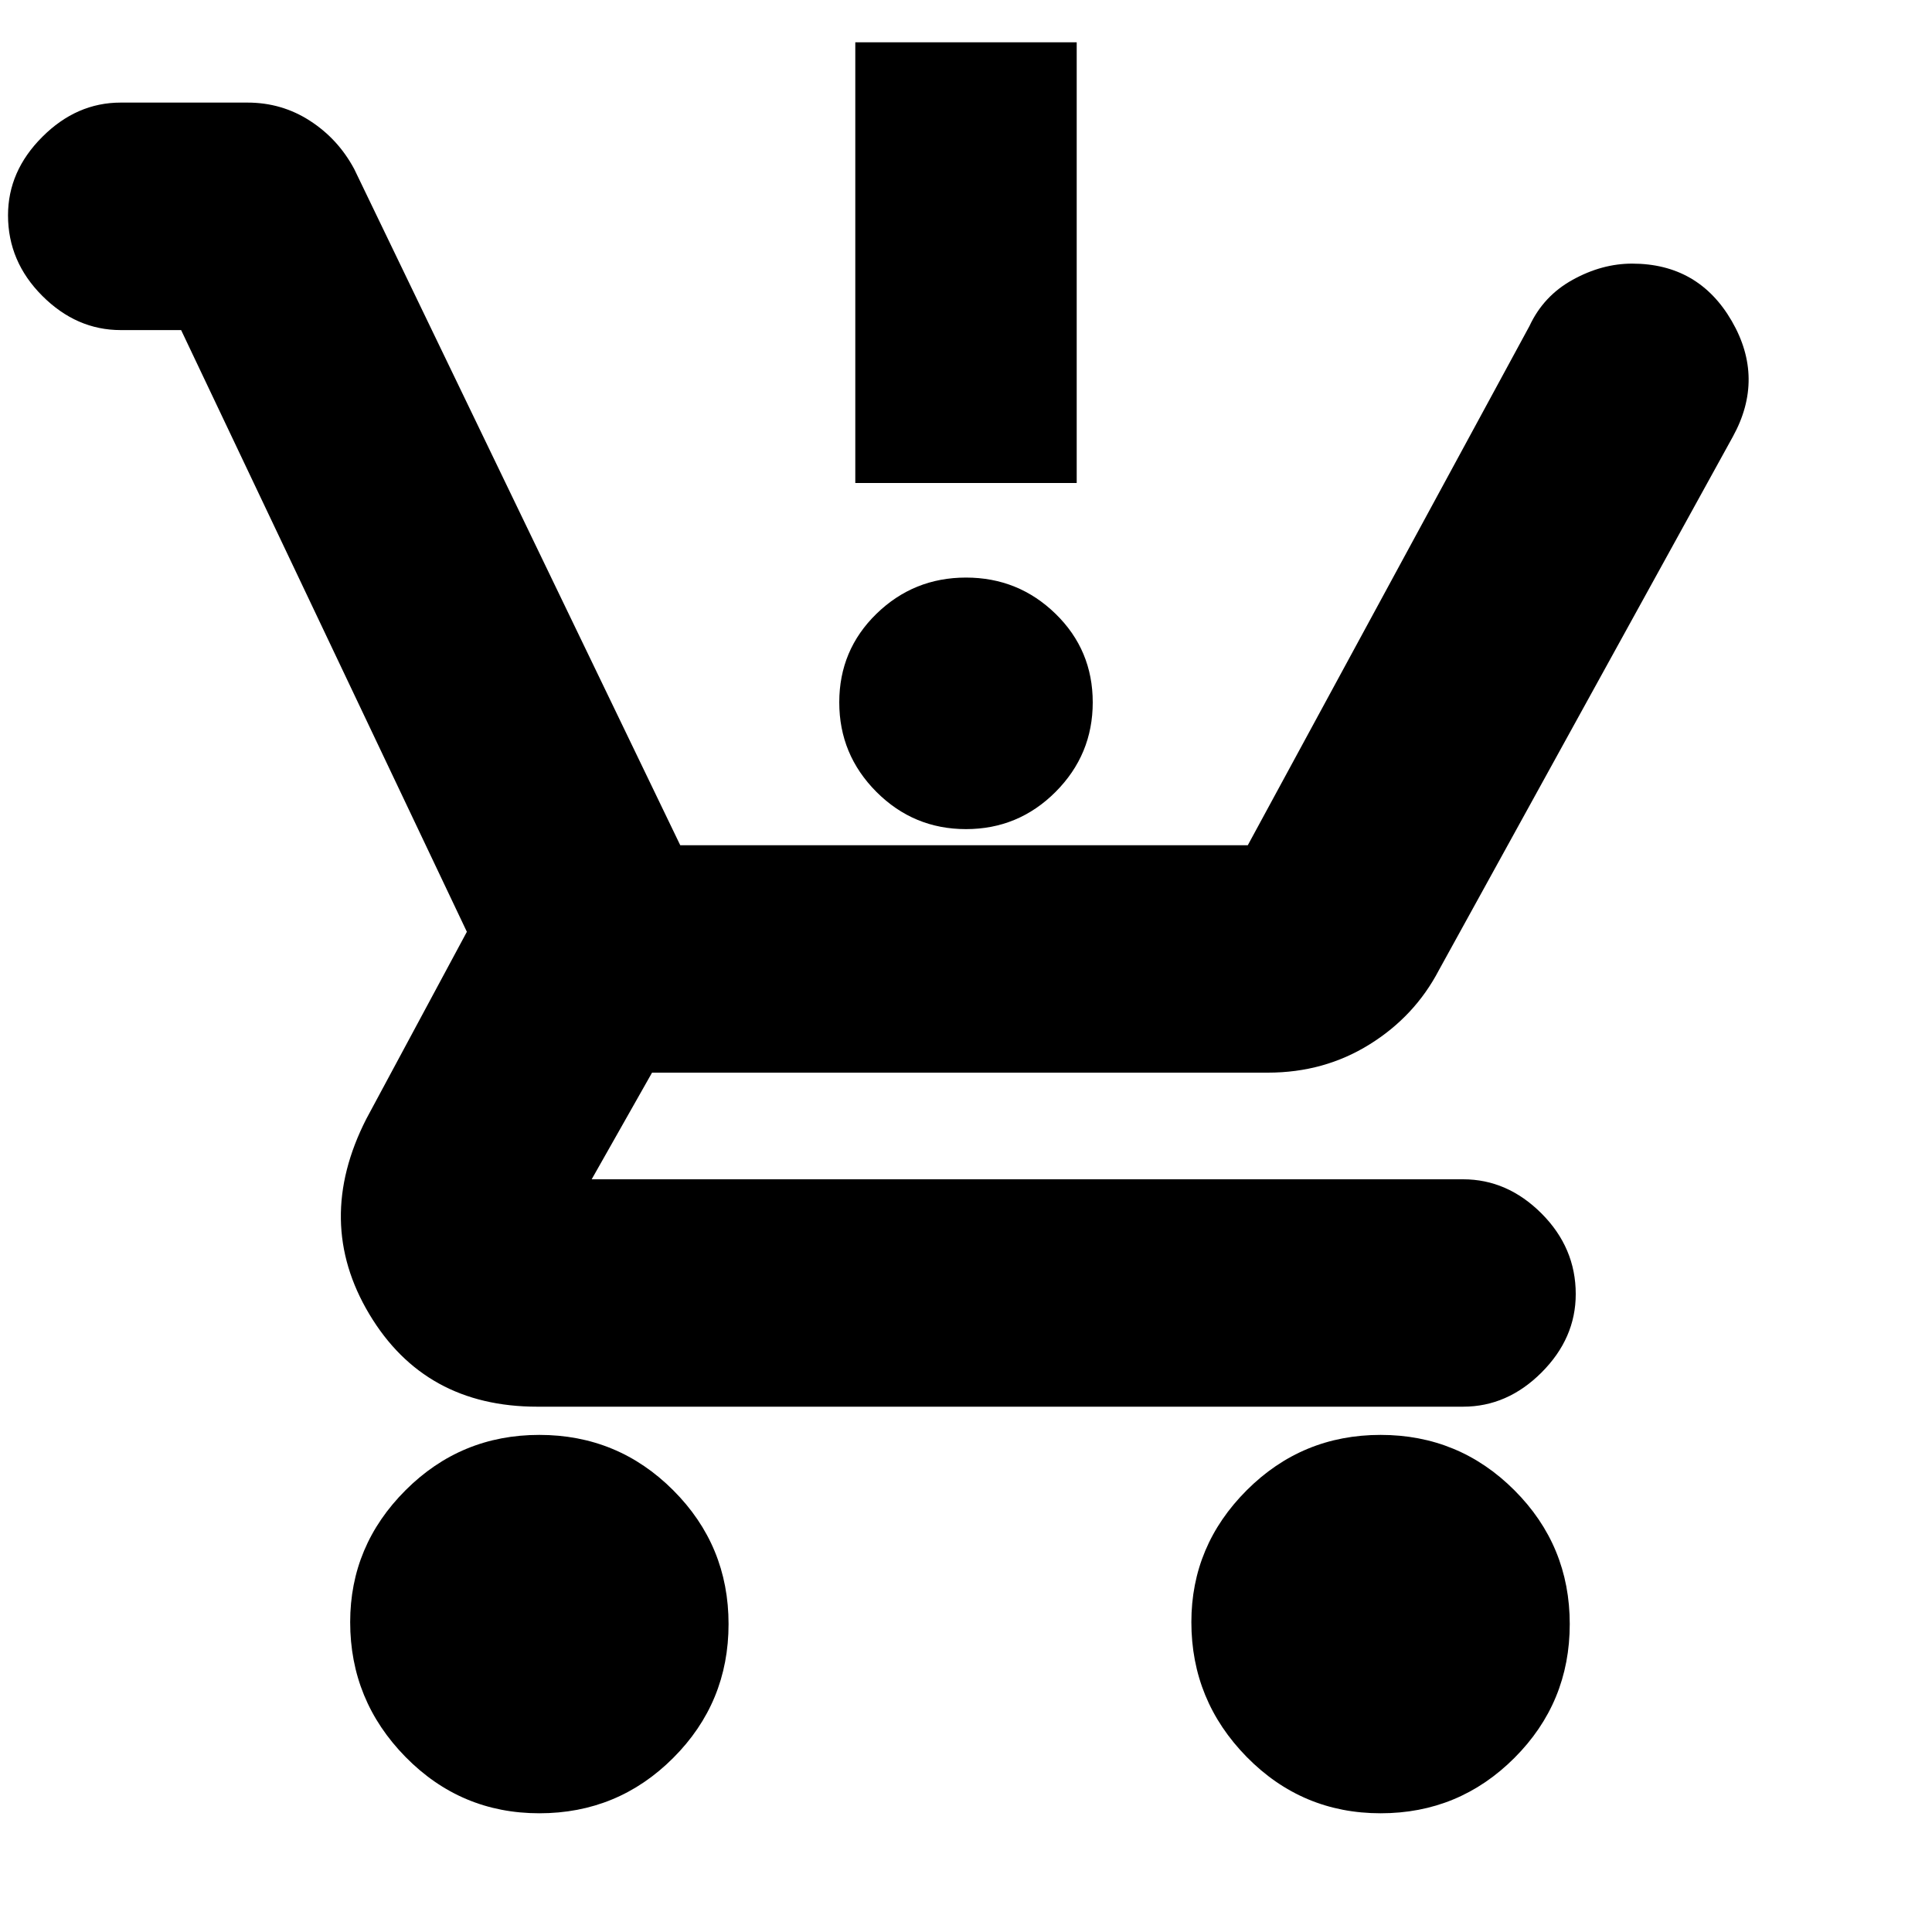 <svg xmlns="http://www.w3.org/2000/svg" height="20" width="20"><path d="M5.583 18.771Q4.771 18.771 4.198 18.188Q3.625 17.604 3.625 16.792Q3.625 16 4.198 15.427Q4.771 14.854 5.583 14.854Q6.396 14.854 6.969 15.427Q7.542 16 7.542 16.812Q7.542 17.625 6.969 18.198Q6.396 18.771 5.583 18.771ZM14.292 18.771Q13.479 18.771 12.906 18.188Q12.333 17.604 12.333 16.792Q12.333 16 12.906 15.427Q13.479 14.854 14.292 14.854Q15.104 14.854 15.677 15.427Q16.25 16 16.25 16.812Q16.25 17.625 15.677 18.198Q15.104 18.771 14.292 18.771ZM10 8.583Q9.458 8.583 9.073 8.198Q8.688 7.812 8.688 7.271Q8.688 6.729 9.073 6.354Q9.458 5.979 10 5.979Q10.542 5.979 10.927 6.354Q11.312 6.729 11.312 7.271Q11.312 7.812 10.927 8.198Q10.542 8.583 10 8.583ZM8.854 5V0.438H11.146V5ZM5.562 14.562Q4.396 14.562 3.823 13.604Q3.25 12.646 3.792 11.583L4.833 9.646L1.875 3.417H1.25Q0.792 3.417 0.438 3.063Q0.083 2.708 0.083 2.229Q0.083 1.771 0.438 1.417Q0.792 1.062 1.25 1.062H2.562Q2.917 1.062 3.208 1.25Q3.5 1.438 3.667 1.75L7.042 8.75H12.917L15.833 3.375Q15.979 3.062 16.281 2.896Q16.583 2.729 16.896 2.729Q17.583 2.729 17.927 3.323Q18.271 3.917 17.938 4.521L14.896 10.042Q14.646 10.521 14.177 10.812Q13.708 11.104 13.125 11.104H6.75L6.125 12.208Q6.125 12.208 6.125 12.208Q6.125 12.208 6.125 12.208H15.146Q15.604 12.208 15.958 12.562Q16.312 12.917 16.312 13.396Q16.312 13.854 15.958 14.208Q15.604 14.562 15.146 14.562Z"/></svg>